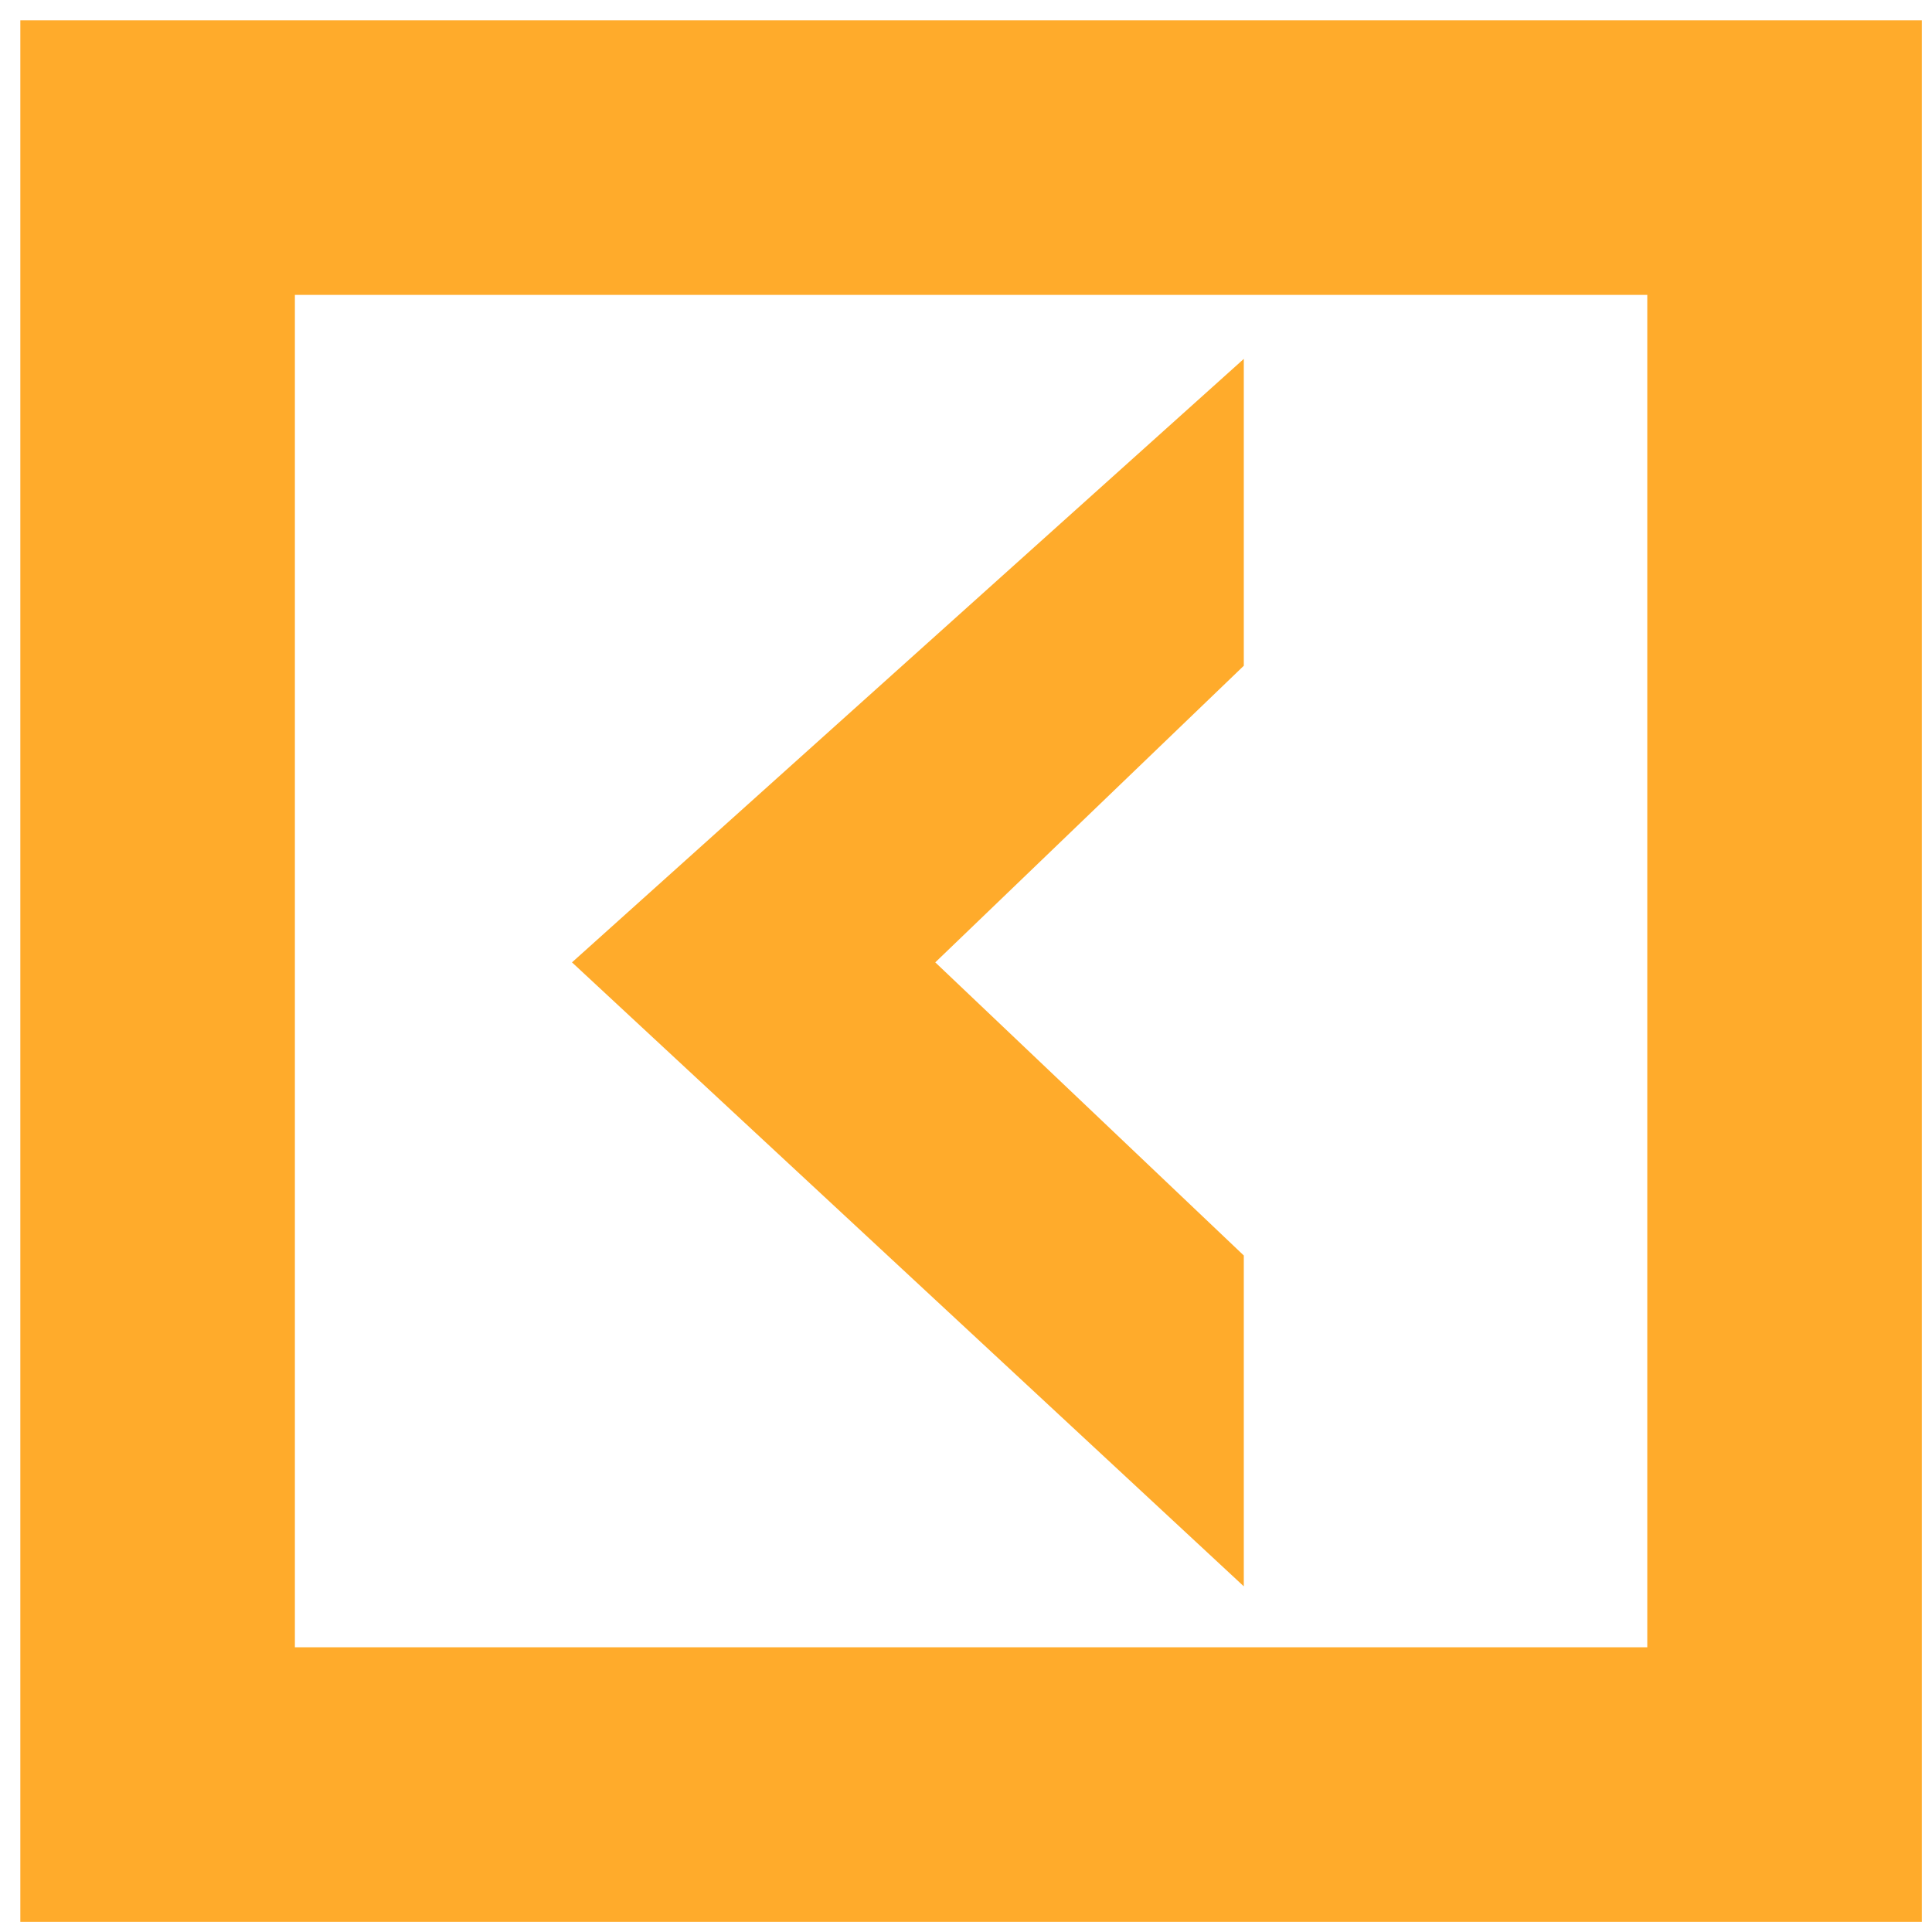 <svg xmlns="http://www.w3.org/2000/svg" id="lms-logo" version="1.1" viewBox="0 0 190 190">
  <defs>
    <style type="text/css">
      /* LOGO BORDER */
      #lms-logo-border {
        transform-origin: right;
        animation: rotate-out 0.4s ease-out both;
      }

      @keyframes rotate-out {
        0% {
          transform: translate3d(0, 0, 0) scale3d(0.3, 1, 1);
          opacity: 0.01;
        }

        50% {
          opacity: 0.01;
        }

        100% {
          transform: translate3d(0, 0, 0) scale3d(1, 1, 1);
          opacity: 1;
        }
      }

      /* LOGO ARROW */
      #lms-logo-arrow {
        transform-origin: center right;
        animation: fade-in 1s cubic-bezier(0.175, 0.885, 0.32, 1.3) both;
        animation-delay: 0.3s;
      }


      @keyframes fade-in {
        0% {
          opacity: 0.01;
          transform: translate3d(56px, 0, 0) scale3d(1, 0.3, 1);
        }

        20% {
          opacity: 0.01;
        }

        100% {
          transform: translate3d(0, 0, 0) scale3d(1, 1, 1);
          opacity: 1;
        }
      }
    </style>
  </defs>
  <path id="lms-logo-border" fill="none" stroke="url(#paint0_linear_399_136)" stroke-width="27"
    d="M175.5 15.5h-160v160h160z" />
  <path id="lms-logo-arrow" fill="#ffab2b" stroke-width=".982"
    d="M56.252 94.643 122.32 35.295v30.178L91.978 94.643l30.342 28.828v32.535z" />
  <defs id="defs20">
    <linearGradient id="paint0_linear_399_136" x1="93.5" x2="93.5" y1="13" y2="200" gradientTransform="translate(2 -11)"
      gradientUnits="userSpaceOnUse">
      <stop id="stop13" stop-color="#ffab2b" />
      <stop id="stop15" offset=".323" stop-color="#ffab2b" />
      <stop id="stop17" offset="1" stop-color="#ffab2b" />
    </linearGradient>
  </defs>
</svg>
